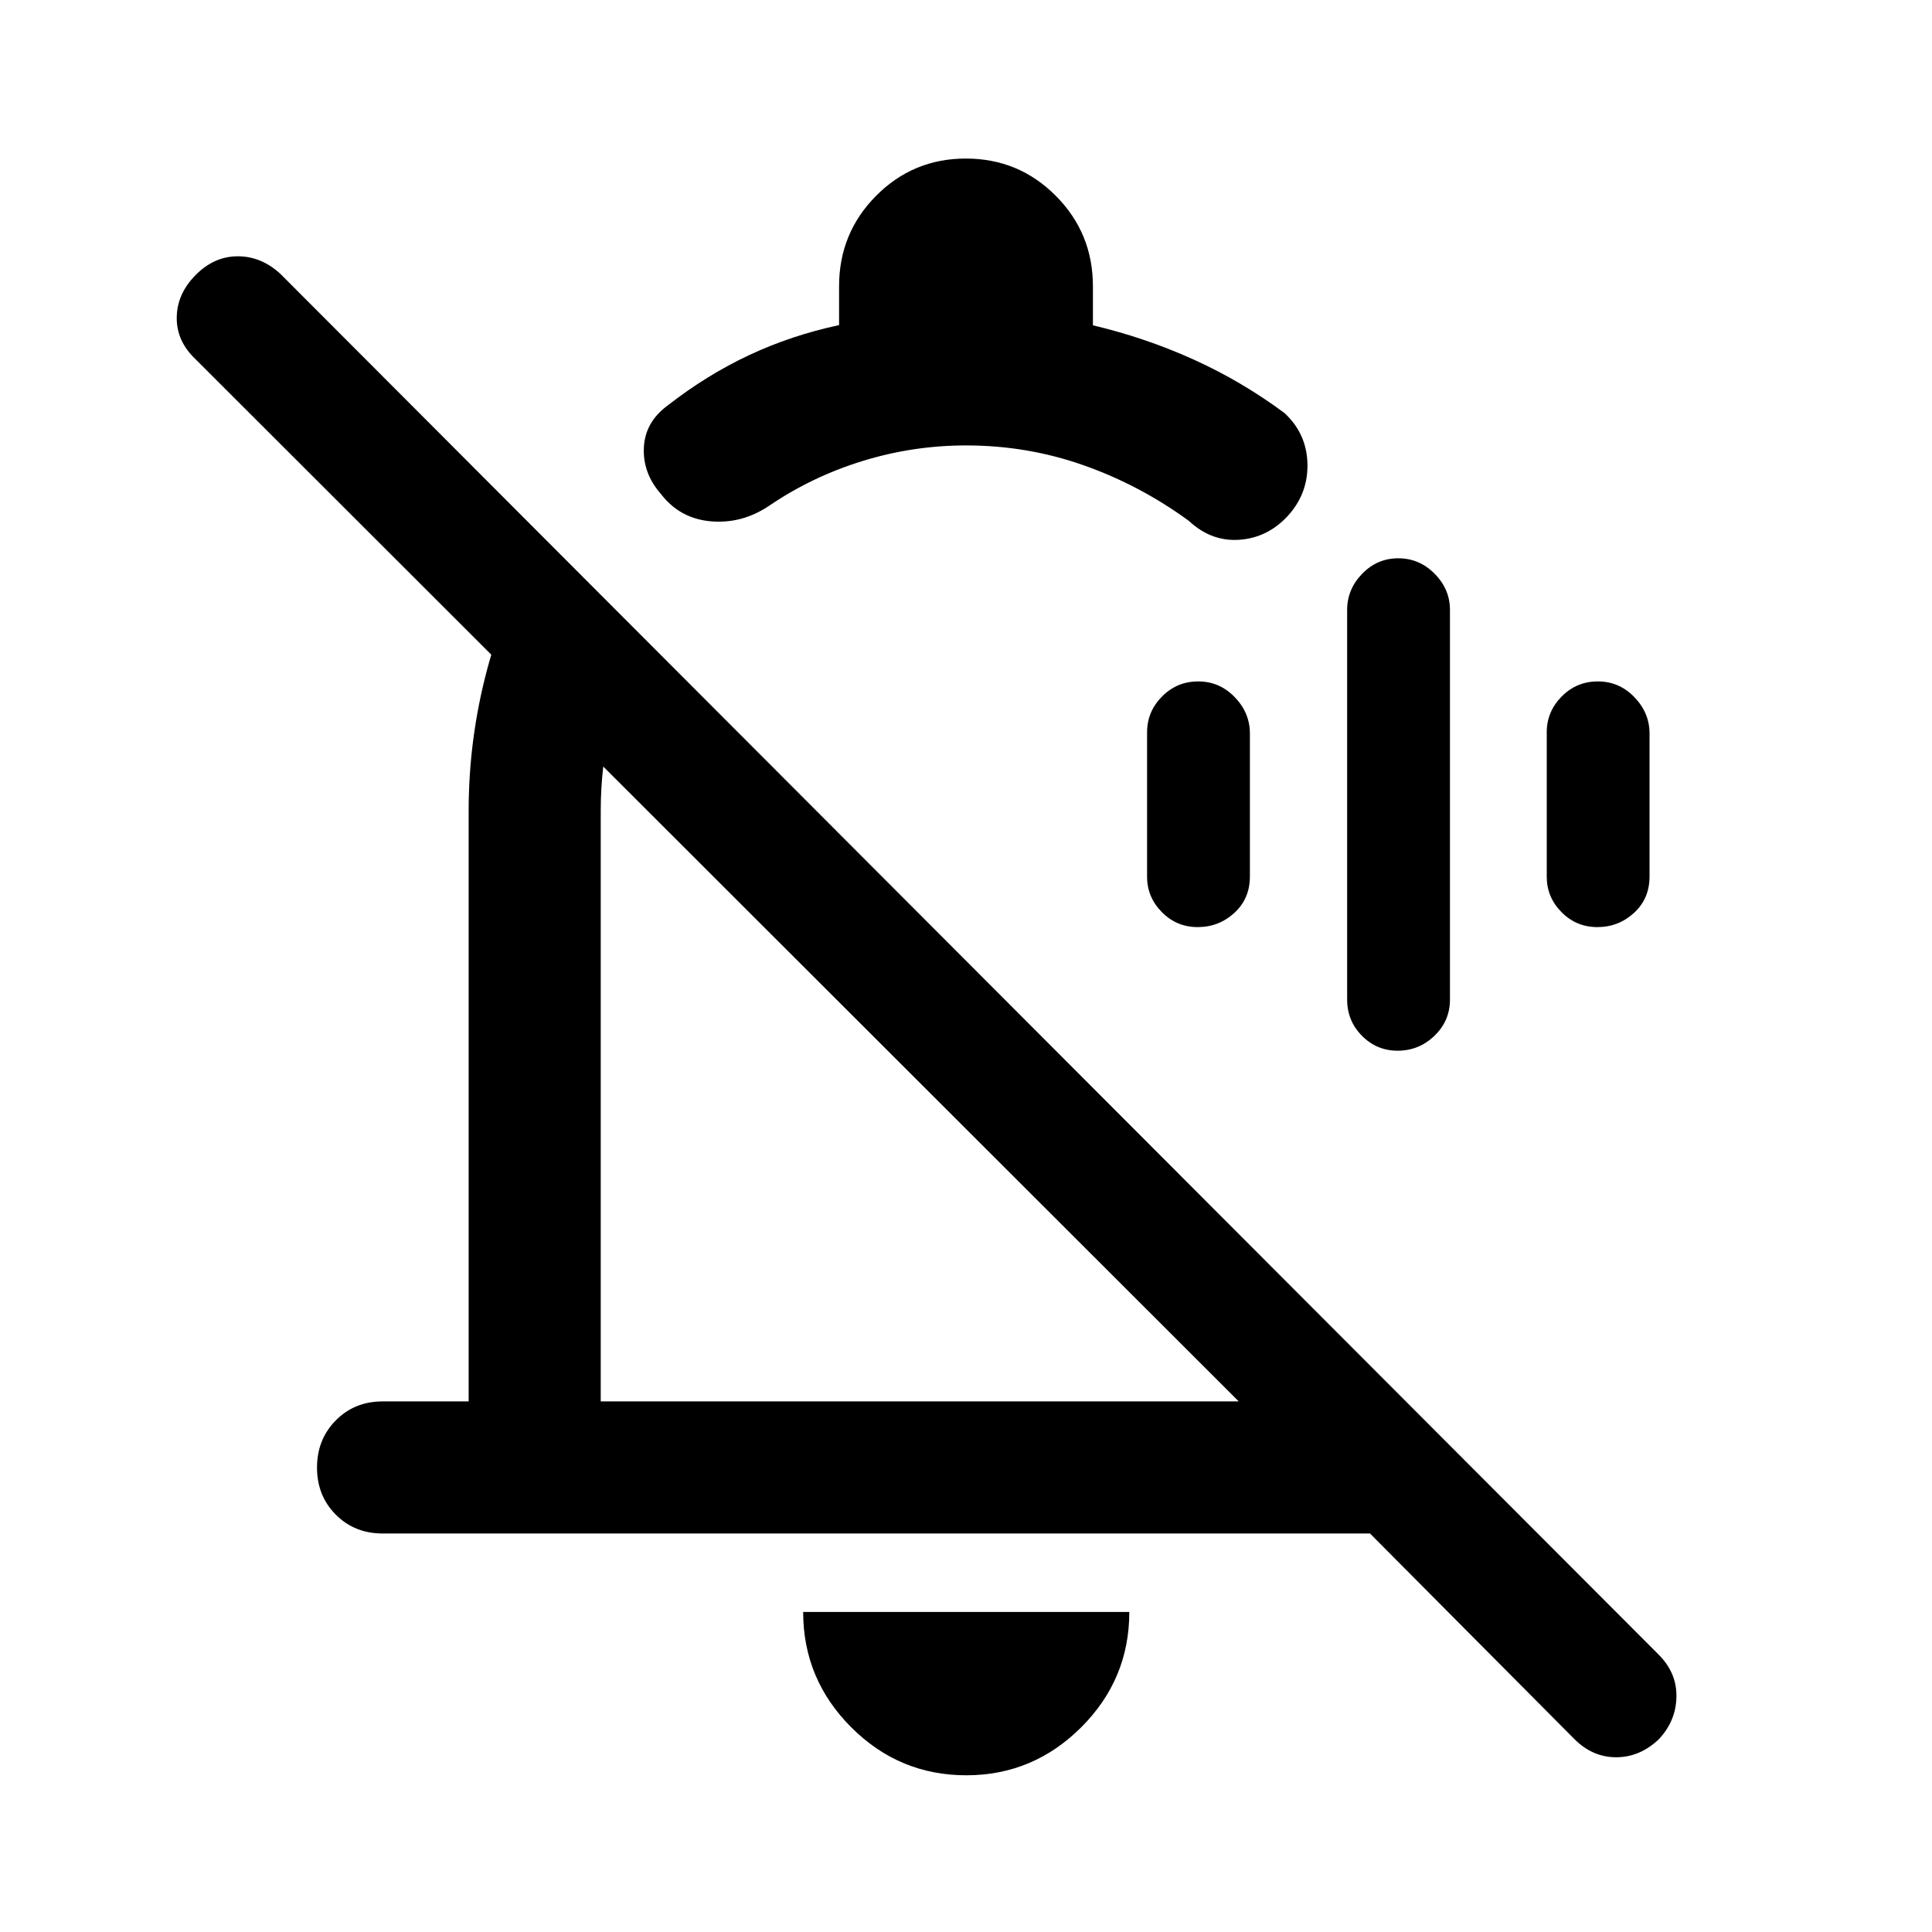 <svg xmlns="http://www.w3.org/2000/svg" height="48" viewBox="0 -960 960 960" width="48"><path d="M232.87-557.17q0-35.46 9.09-69.83 9.08-34.37 28-65.28l48.97 49.21q-10.21 19.98-15.32 41.81-5.11 21.83-5.11 44.09v293.52h317.02L97.17-781.5q-9.47-8.98-9.35-20.71.11-11.72 9.34-21.08 9.23-9.36 20.96-9.36t21.21 8.74l684.86 686.1q9.07 9.07 8.82 21.03t-8.73 20.98q-9.46 8.97-21.2 8.97-11.73 0-20.71-8.97L680.74-198.02H190.09q-13.93 0-23.25-9.37t-9.32-23.37q0-14 9.32-23.45 9.32-9.44 23.25-9.44h42.78v-293.52Zm95.46-157.47q-8.98-10.25-8.4-22.93.59-12.67 11.77-20.91 19.35-15.1 40.43-25.01 21.08-9.9 44.8-14.96v-19.31q0-26.4 18.38-44.93t44.63-18.53q26.25 0 44.69 18.53 18.44 18.52 18.44 44.98v19.36q26.17 6.18 50.1 17.03 23.94 10.84 45.13 26.6 10.96 10.18 11.36 24.99.41 14.81-9.63 25.95-10.03 10.95-24.1 11.98-14.07 1.02-25.21-9.4-24.31-17.75-52.28-27.61-27.97-9.86-58.38-9.86-26.41 0-51.55 7.77-25.14 7.77-46.44 22.29-13.42 8.98-28.84 7.65-15.43-1.32-24.9-13.68Zm129.3 292.36Zm22.49 344.41q-33.33 0-57.18-23.88t-23.85-57.27h162.06q0 33.45-23.9 57.3-23.9 23.85-57.13 23.85Zm36.08-454.76Zm178.25 94.72q-10.36 0-17.71-7.42-7.35-7.42-7.35-18v-193.58q0-10.31 7.47-17.99 7.46-7.69 17.94-7.69t18.08 7.69q7.6 7.68 7.6 17.99v193.58q0 10.58-7.7 18t-18.33 7.42Zm-99.3-61.42q-10.48 0-17.82-7.43-7.35-7.43-7.35-17.59v-71.8q0-10.24 7.42-17.75 7.41-7.51 17.99-7.51 10.58 0 18.13 7.8 7.55 7.8 7.55 18.11v71q0 11.04-7.72 18.11-7.72 7.06-18.2 7.06Zm198.59 0q-10.48 0-17.83-7.43-7.34-7.43-7.34-17.59v-71.8q0-10.24 7.41-17.75 7.42-7.51 18-7.51t18.12 7.8q7.55 7.8 7.55 18.11v71q0 11.04-7.71 18.11-7.72 7.06-18.2 7.06Z"/></svg>